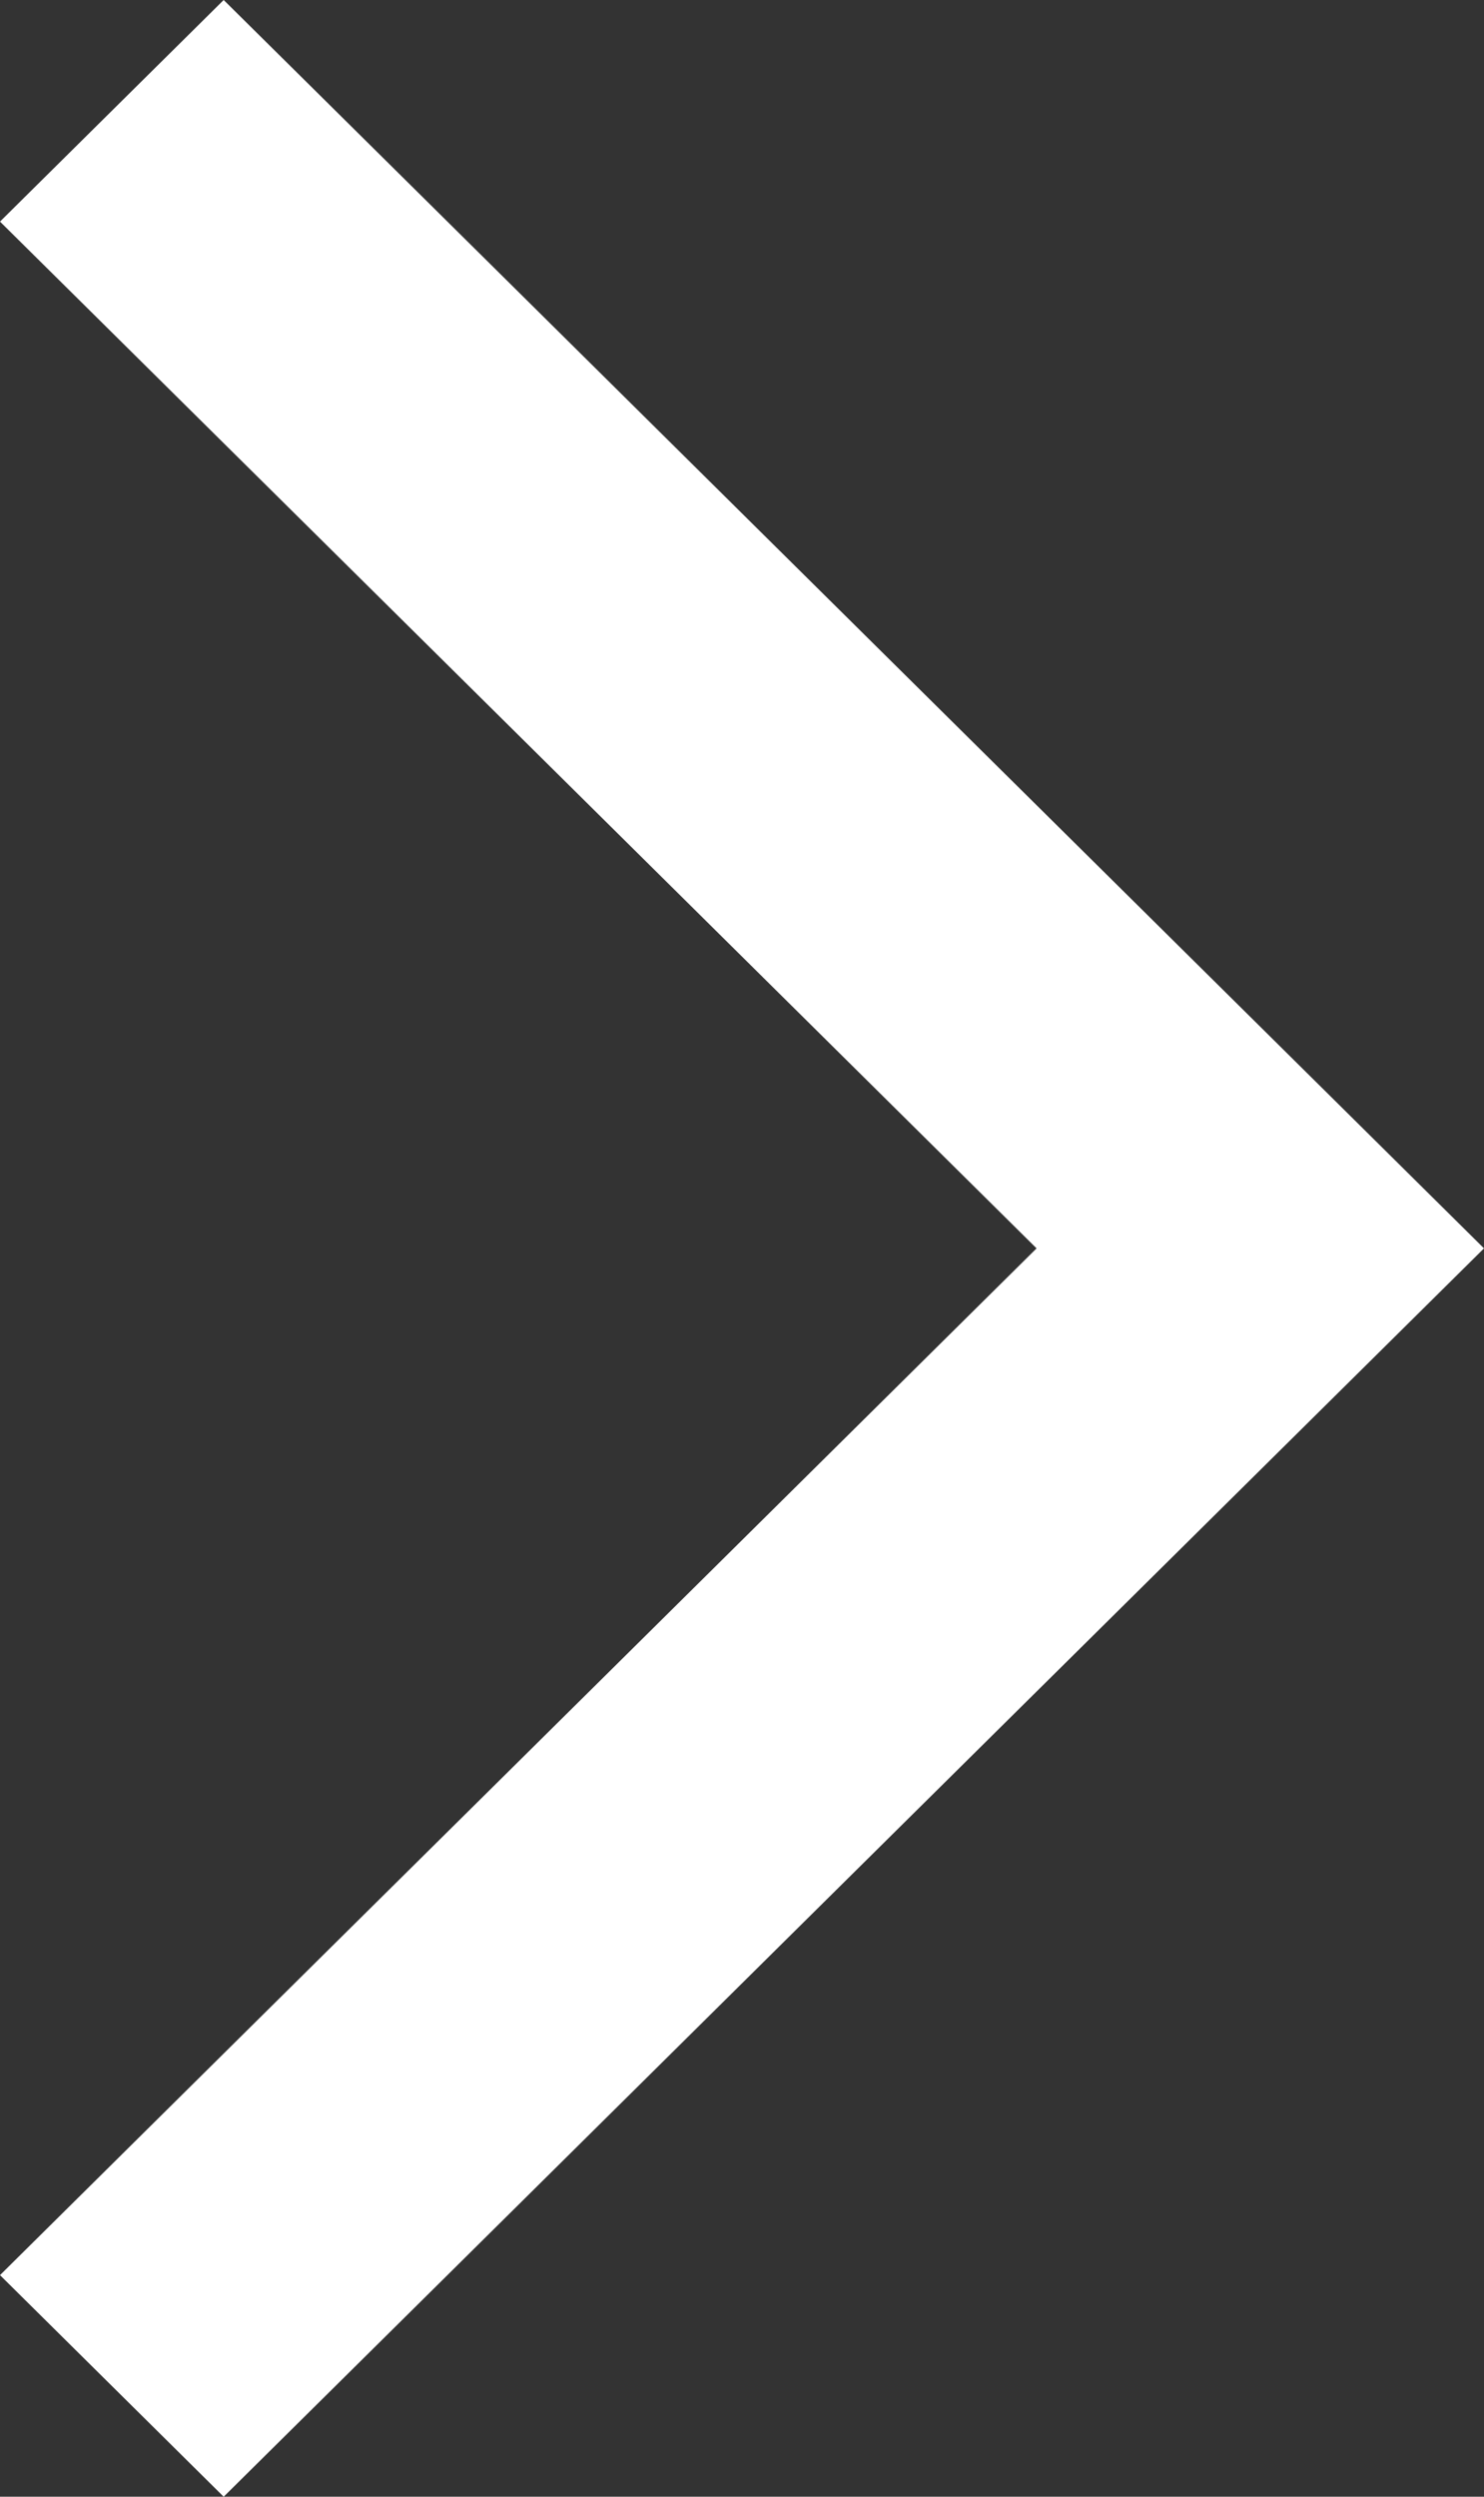 <svg width="22" height="37" viewBox="0 0 22 37" fill="none" xmlns="http://www.w3.org/2000/svg">
<rect x="0" y="0" width="22" height="37" fill="#333333" stroke="none"/>
<path d="M3.316 37L22 18.5L3.316 0L0 3.284L15.367 18.5L0 33.716L3.316 37Z" fill="white"/>
</svg>
